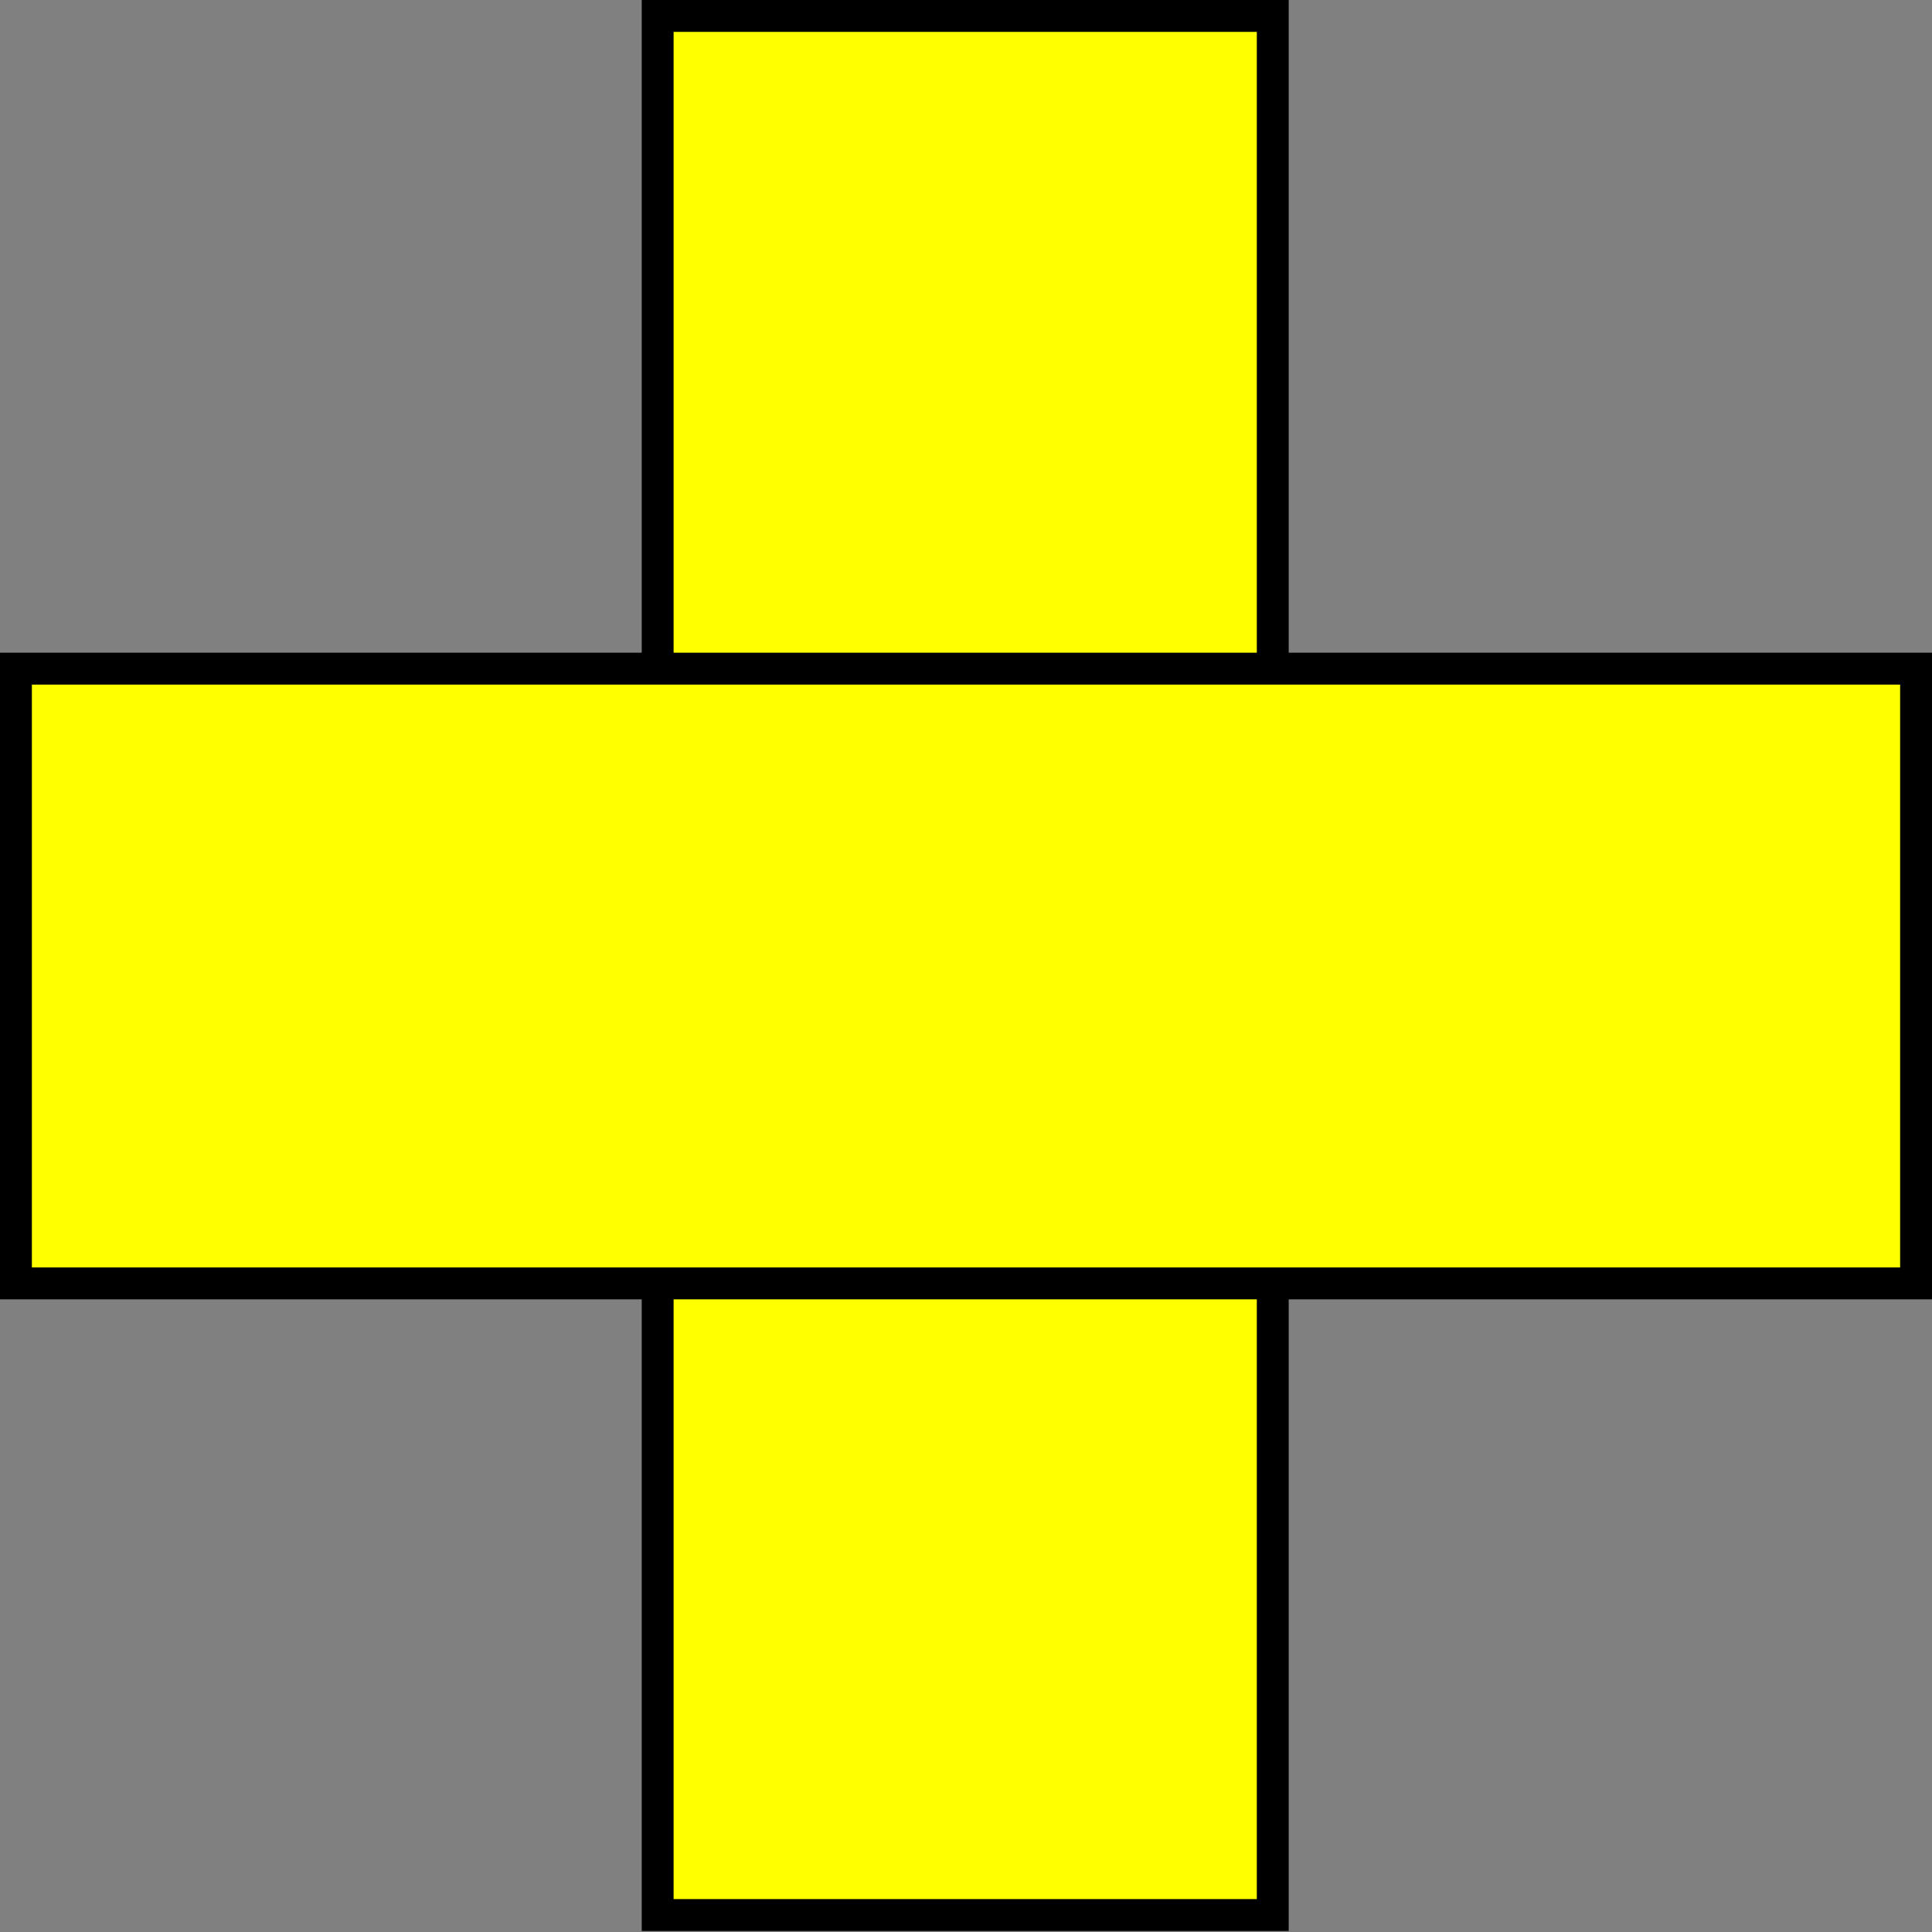 <?xml version="1.0" encoding="UTF-8" standalone="no"?>
<!-- Created with Inkscape (http://www.inkscape.org/) -->
<svg
   xmlns:dc="http://purl.org/dc/elements/1.1/"
   xmlns:cc="http://web.resource.org/cc/"
   xmlns:rdf="http://www.w3.org/1999/02/22-rdf-syntax-ns#"
   xmlns:svg="http://www.w3.org/2000/svg"
   xmlns="http://www.w3.org/2000/svg"
   xmlns:sodipodi="http://sodipodi.sourceforge.net/DTD/sodipodi-0.dtd"
   xmlns:inkscape="http://www.inkscape.org/namespaces/inkscape"
   width="32px"
   height="32px"
   viewBox="0 0 32 32"
   id="svg4449"
   sodipodi:version="0.32"
   inkscape:version="0.45.1"
   sodipodi:docbase="/home/eustaquio/gvSIG/images"
   sodipodi:docname="mapinfo56sel.svg"
   inkscape:output_extension="org.inkscape.output.svg.inkscape">
  <rect x="0" y="0" width="32" height="32" fill="#808080" stroke="none"/>
  <defs
     id="defs4451" />
  <sodipodi:namedview
     id="base"
     pagecolor="#ffffff"
     bordercolor="#666666"
     borderopacity="1.0"
     inkscape:pageopacity="0.0"
     inkscape:pageshadow="2"
     inkscape:zoom="11.197802"
     inkscape:cx="34.062171"
     inkscape:cy="3.7542234"
     inkscape:current-layer="g4442"
     showgrid="true"
     inkscape:grid-bbox="true"
     inkscape:document-units="px"
     inkscape:window-width="1280"
     inkscape:window-height="951"
     inkscape:window-x="0"
     inkscape:window-y="0" />
  <g
     id="layer1"
     inkscape:label="Layer 1"
     inkscape:groupmode="layer">
    <g
       id="g4442"
       transform="translate(-34.455,-30.018)">
      <rect
         style="opacity:1;fill:#ffff00;fill-opacity:1;stroke:#000000;stroke-width:0.528;stroke-miterlimit:4.6;stroke-dasharray:none;stroke-opacity:1"
         id="rect6661"
         width="10.188"
         height="31.455"
         x="45.348"
         y="30.282" />
      <rect
         style="opacity:1;fill:#ffff00;fill-opacity:1;stroke:#000000;stroke-width:0.528;stroke-miterlimit:4.6;stroke-dasharray:none;stroke-opacity:1"
         id="rect6663"
         width="10.182"
         height="31.472"
         x="41.093"
         y="-66.191"
         transform="matrix(0,1,-1,0,0,0)" />
    </g>
  </g>
</svg>
